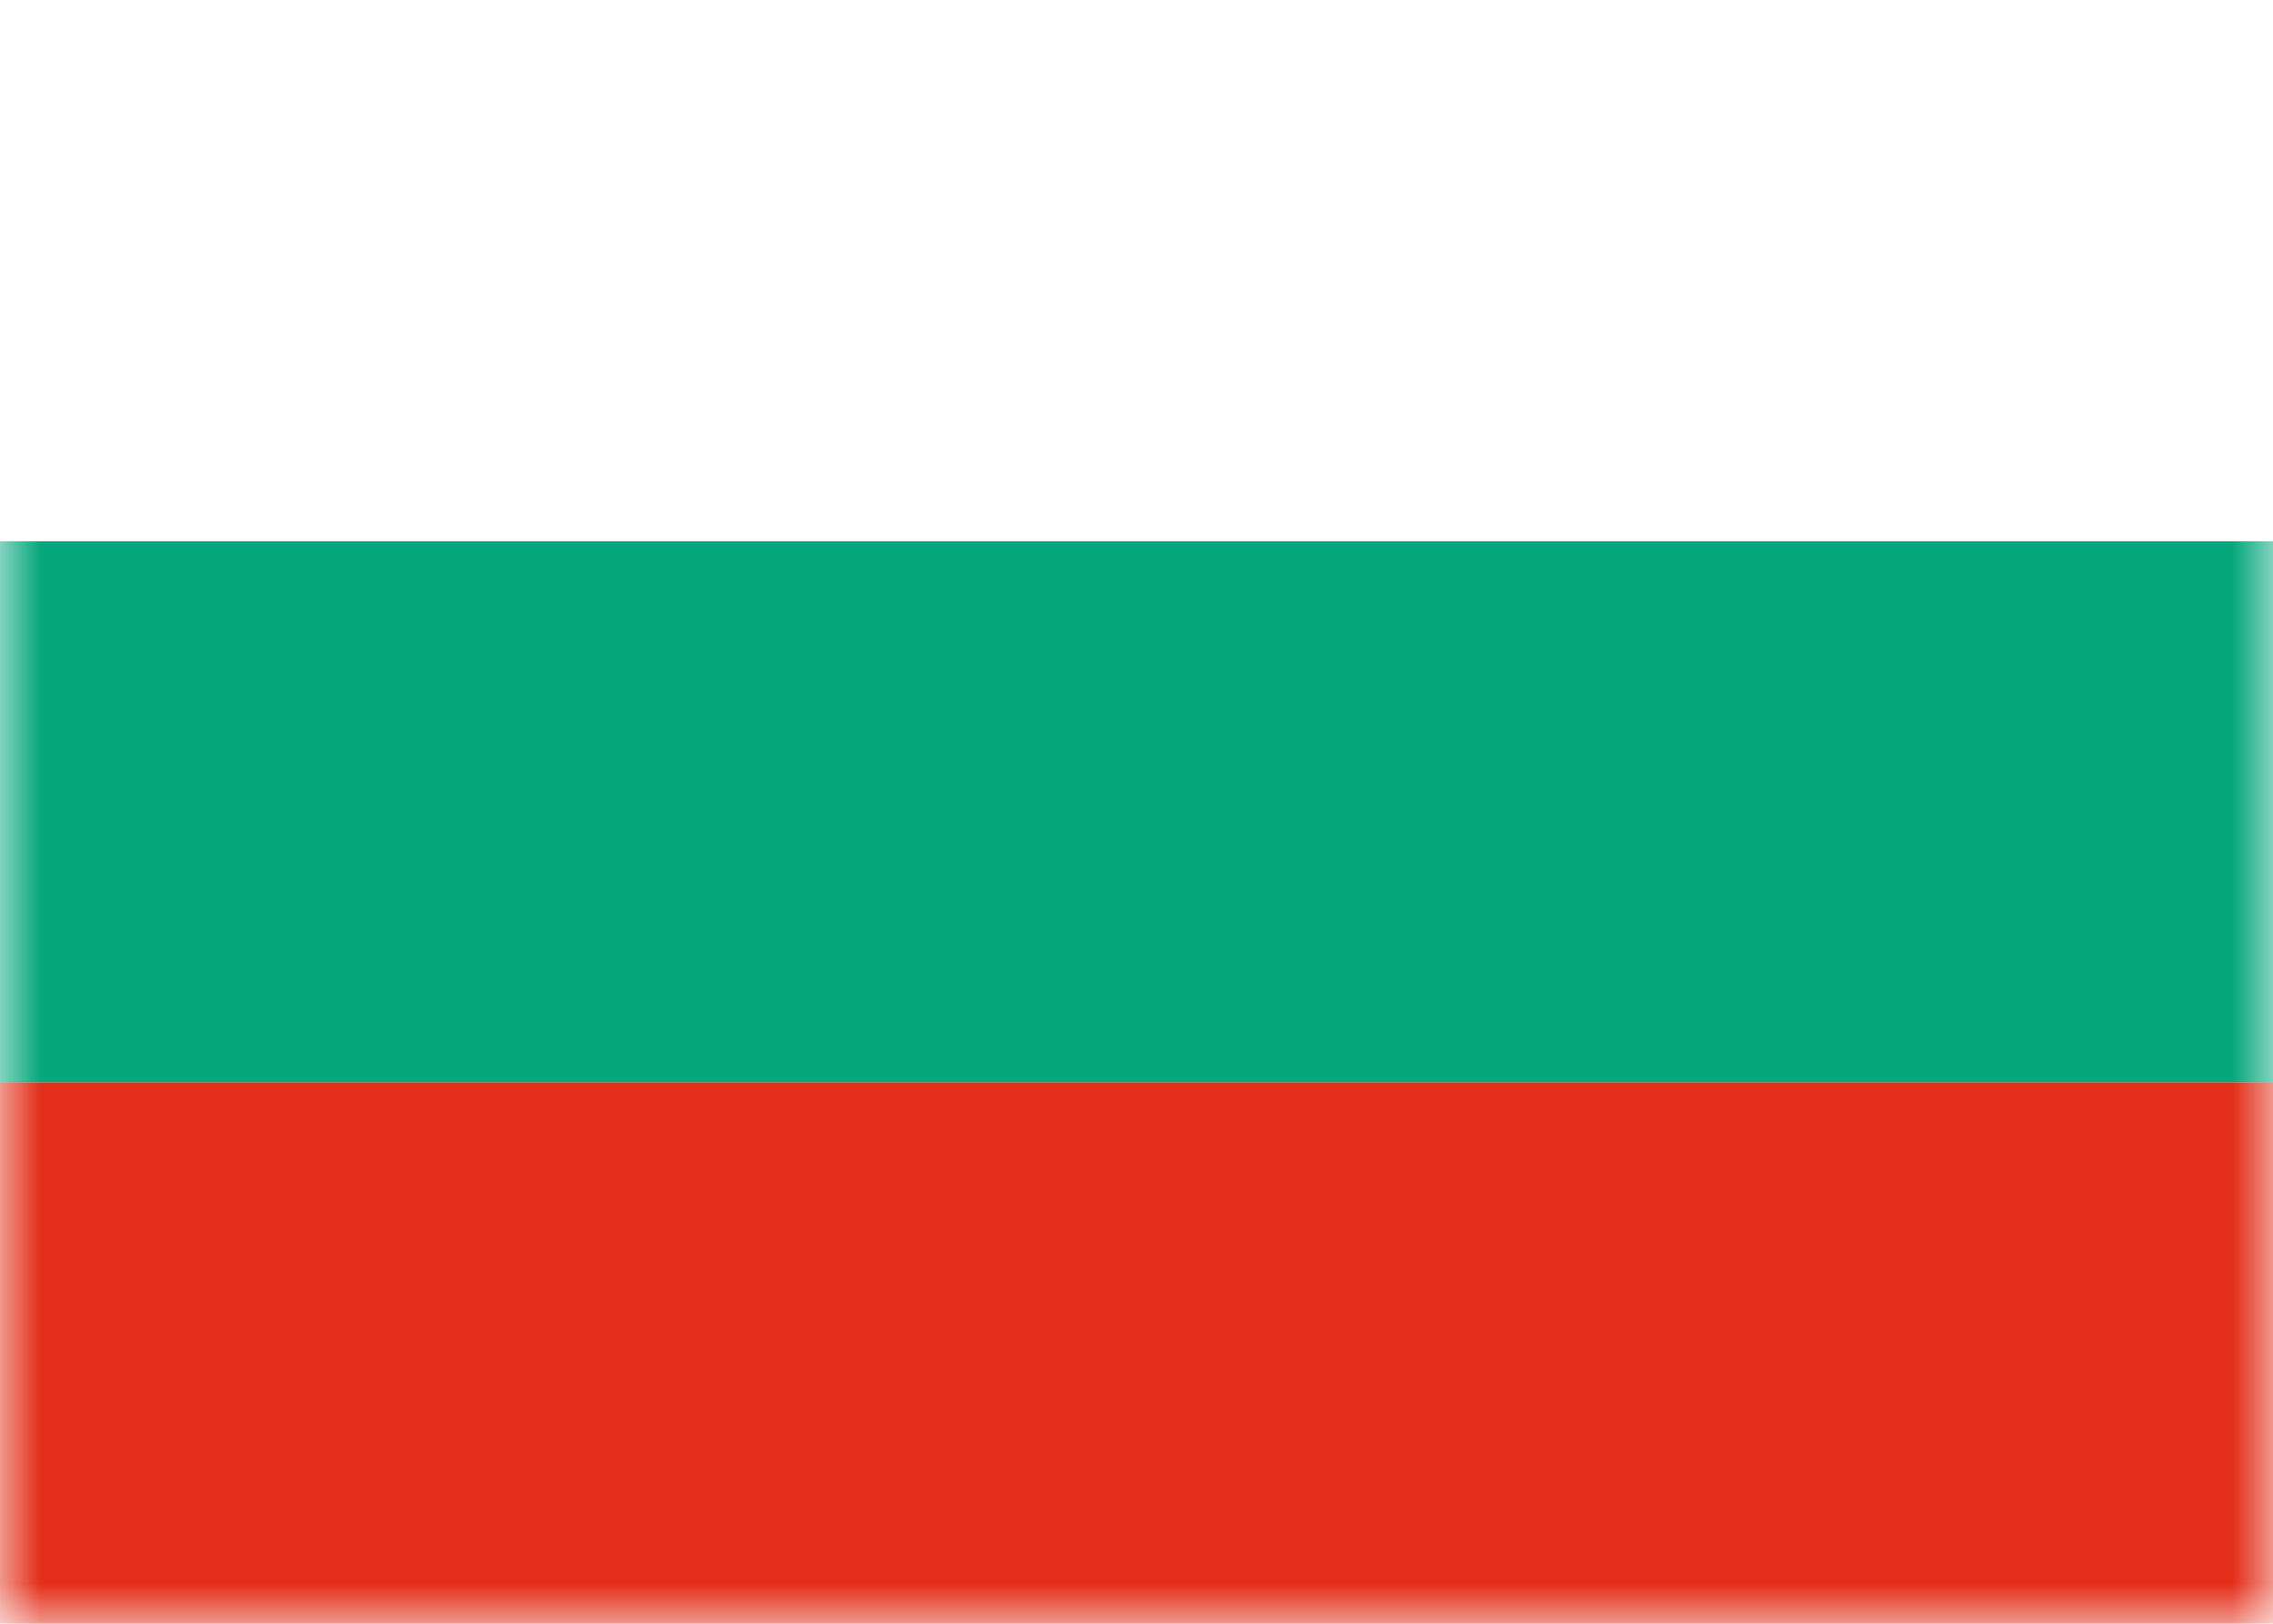<svg class="SVGInline-svg" xmlns="http://www.w3.org/2000/svg" xmlns:xlink="http://www.w3.org/1999/xlink" width="28" height="20"><defs><rect id="BGa" width="28" height="20" x="0" y="0" rx="0"></rect></defs><g fill="none" fill-rule="evenodd"><mask id="BGb" fill="#fff"><use xlink:href="#BGa"></use></mask><rect width="27.5" height="19.5" x=".25" y=".25" rx="2"></rect><path fill="#06A77C" d="M0 6.667h28v6.667H0z" mask="url(#BGb)"></path><path fill="#E32E19" d="M0 13.333h28v6.667H0z" mask="url(#BGb)"></path></g></svg>